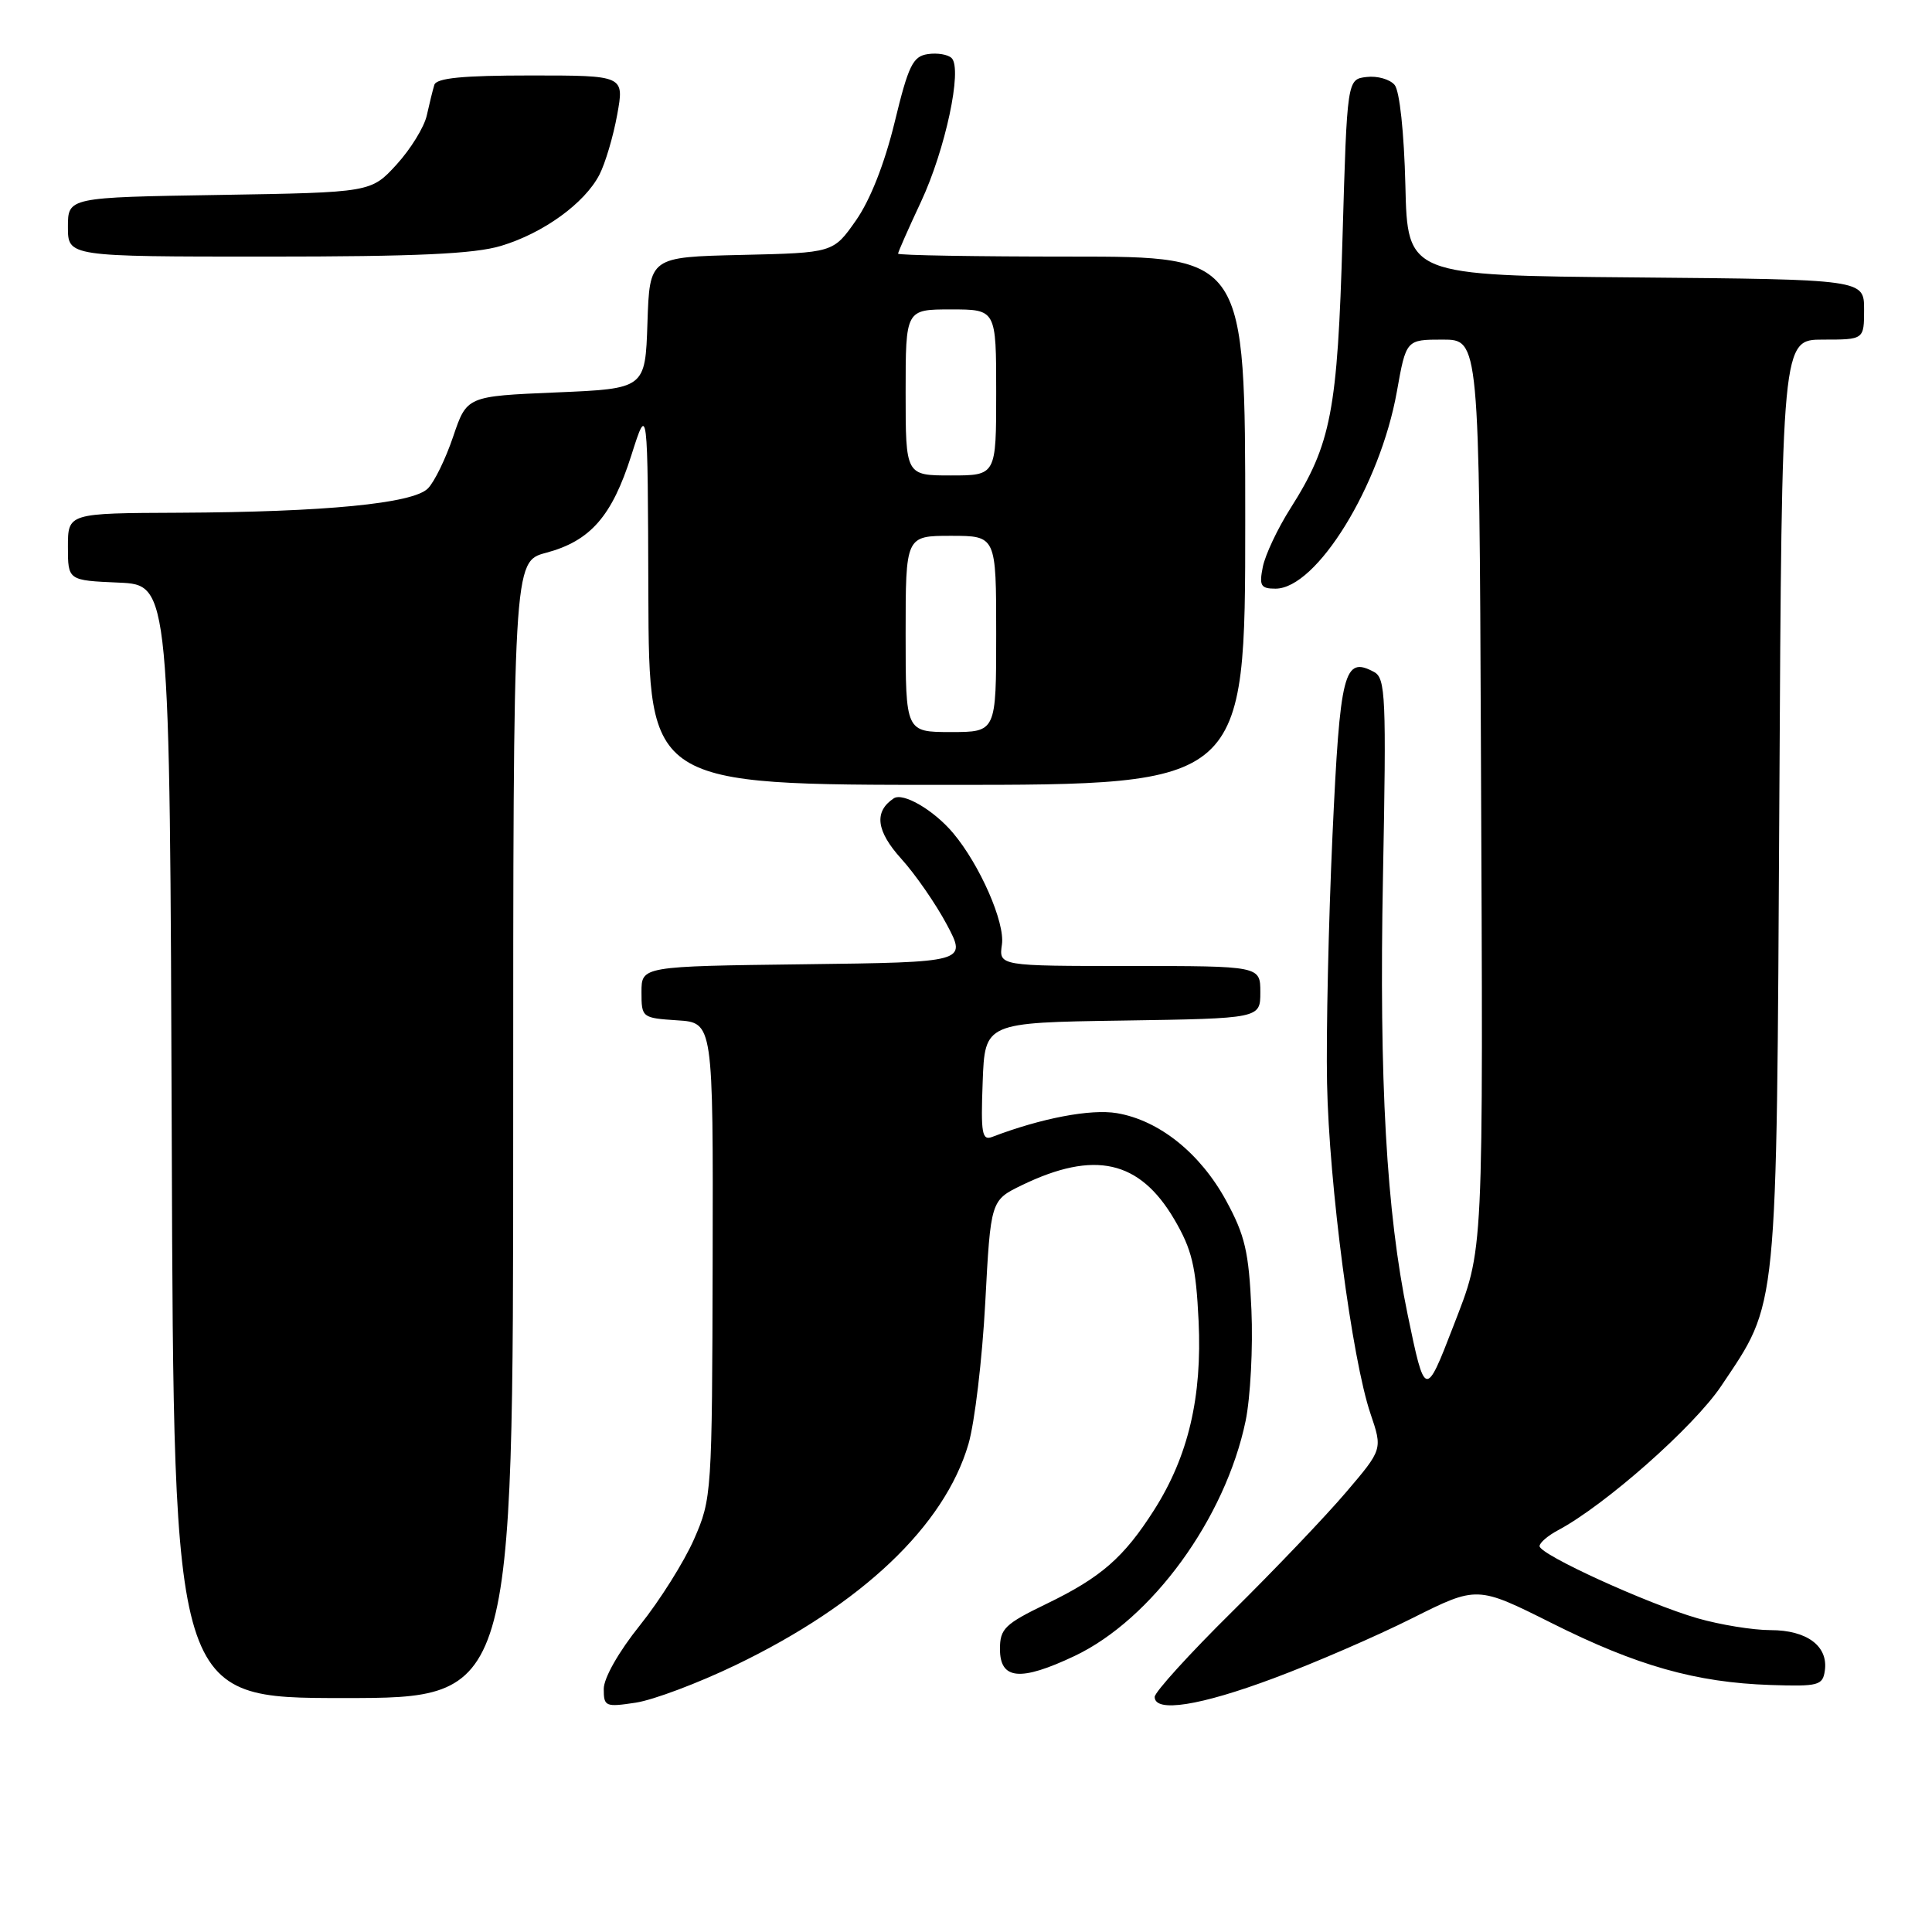 <?xml version="1.0" encoding="UTF-8" standalone="no"?>
<!DOCTYPE svg PUBLIC "-//W3C//DTD SVG 1.1//EN" "http://www.w3.org/Graphics/SVG/1.1/DTD/svg11.dtd" >
<svg xmlns="http://www.w3.org/2000/svg" xmlns:xlink="http://www.w3.org/1999/xlink" version="1.1" viewBox="0 0 256 256">
 <g >
 <path fill="currentColor"
d=" M 97.50 220.62 C 114.21 212.57 125.14 202.19 128.32 191.36 C 129.15 188.53 130.15 180.10 130.55 172.63 C 131.27 159.05 131.27 159.05 135.41 157.04 C 145.03 152.39 151.00 153.73 155.61 161.59 C 157.94 165.57 158.47 167.79 158.82 175.03 C 159.30 185.13 157.46 192.94 152.94 200.06 C 148.92 206.38 145.89 209.02 138.70 212.50 C 133.14 215.19 132.50 215.81 132.50 218.50 C 132.50 222.58 135.19 222.83 142.38 219.43 C 152.63 214.57 162.36 201.20 165.05 188.28 C 165.69 185.16 166.04 178.54 165.82 173.56 C 165.48 165.86 164.97 163.69 162.46 159.08 C 159.03 152.80 153.60 148.45 148.00 147.50 C 144.53 146.91 137.95 148.17 131.49 150.64 C 130.12 151.17 129.95 150.21 130.21 143.37 C 130.50 135.50 130.50 135.50 148.75 135.23 C 167.00 134.95 167.00 134.95 167.00 131.48 C 167.00 128.00 167.00 128.00 149.67 128.00 C 132.35 128.00 132.35 128.00 132.76 125.15 C 133.19 122.25 129.84 114.60 126.29 110.38 C 123.73 107.34 119.66 104.96 118.42 105.79 C 115.78 107.55 116.10 110.11 119.42 113.79 C 121.28 115.84 124.00 119.77 125.46 122.51 C 128.11 127.50 128.11 127.50 106.55 127.77 C 85.00 128.04 85.00 128.04 85.00 131.46 C 85.00 134.84 85.07 134.89 89.75 135.20 C 94.50 135.50 94.50 135.50 94.43 167.00 C 94.36 197.91 94.31 198.60 91.97 203.94 C 90.66 206.93 87.43 212.07 84.80 215.35 C 81.98 218.86 80.00 222.35 80.00 223.79 C 80.00 226.13 80.22 226.22 84.25 225.61 C 86.59 225.25 92.55 223.01 97.50 220.62 Z  M 168.79 222.37 C 174.13 220.38 182.37 216.81 187.11 214.43 C 195.72 210.12 195.72 210.12 205.61 215.07 C 216.90 220.73 224.72 222.94 234.60 223.27 C 240.96 223.48 241.52 223.33 241.80 221.37 C 242.27 218.12 239.43 216.00 234.61 216.00 C 232.27 216.00 227.92 215.29 224.93 214.43 C 218.29 212.51 204.00 205.99 204.00 204.87 C 204.00 204.43 205.09 203.49 206.42 202.78 C 212.67 199.46 224.45 189.05 228.07 183.65 C 235.64 172.34 235.39 174.80 235.77 106.25 C 236.10 45.00 236.10 45.00 241.55 45.00 C 247.00 45.00 247.00 45.00 247.00 41.01 C 247.00 37.03 247.00 37.03 216.75 36.76 C 186.50 36.50 186.50 36.50 186.22 24.56 C 186.05 17.57 185.46 12.06 184.80 11.26 C 184.18 10.51 182.51 10.03 181.09 10.20 C 178.50 10.50 178.50 10.50 177.89 31.50 C 177.23 54.46 176.39 58.85 170.99 67.36 C 169.29 70.03 167.65 73.52 167.33 75.11 C 166.83 77.61 167.05 78.00 169.01 78.00 C 174.46 78.00 182.86 64.36 185.09 51.90 C 186.32 45.00 186.32 45.00 191.16 45.00 C 196.00 45.00 196.00 45.00 196.23 99.25 C 196.53 167.85 196.66 165.10 192.55 175.79 C 188.89 185.29 188.81 185.27 186.52 174.19 C 183.71 160.63 182.73 143.30 183.25 116.22 C 183.71 92.31 183.60 89.86 182.07 89.04 C 178.08 86.90 177.56 88.95 176.56 110.71 C 176.04 122.14 175.71 136.90 175.84 143.50 C 176.10 156.93 179.15 180.14 181.60 187.33 C 183.20 192.05 183.20 192.05 178.35 197.74 C 175.68 200.88 168.89 208.00 163.25 213.57 C 157.61 219.14 153.00 224.22 153.00 224.85 C 153.00 226.97 159.01 226.03 168.79 222.37 Z  M 68.00 149.71 C 68.00 74.41 68.00 74.41 72.35 73.25 C 78.24 71.68 81.09 68.41 83.66 60.32 C 85.83 53.50 85.83 53.50 85.91 78.75 C 86.00 104.00 86.00 104.00 125.50 104.00 C 165.00 104.00 165.00 104.00 165.00 69.00 C 165.00 34.00 165.00 34.00 142.00 34.00 C 129.35 34.00 119.00 33.83 119.00 33.61 C 119.00 33.40 120.36 30.31 122.03 26.75 C 125.26 19.85 127.55 9.15 126.10 7.70 C 125.62 7.22 124.20 6.98 122.94 7.17 C 120.96 7.46 120.37 8.66 118.54 16.22 C 117.20 21.71 115.30 26.53 113.41 29.22 C 110.41 33.50 110.41 33.50 98.24 33.78 C 86.08 34.06 86.08 34.06 85.79 42.78 C 85.50 51.50 85.50 51.50 73.68 52.00 C 61.86 52.50 61.86 52.50 60.05 57.84 C 59.06 60.78 57.55 63.88 56.69 64.73 C 54.71 66.72 43.06 67.85 23.75 67.94 C 9.00 68.00 9.00 68.00 9.00 72.45 C 9.00 76.91 9.00 76.91 15.75 77.20 C 22.50 77.50 22.50 77.50 22.76 151.25 C 23.01 225.00 23.01 225.00 45.51 225.00 C 68.00 225.00 68.00 225.00 68.00 149.71 Z  M 66.39 32.58 C 71.99 30.90 77.46 26.94 79.42 23.16 C 80.20 21.65 81.26 18.08 81.78 15.21 C 82.73 10.00 82.73 10.00 70.33 10.00 C 61.29 10.00 57.83 10.34 57.55 11.25 C 57.34 11.94 56.89 13.76 56.55 15.30 C 56.21 16.84 54.41 19.76 52.55 21.80 C 49.16 25.50 49.16 25.50 29.08 25.83 C 9.00 26.15 9.00 26.15 9.00 30.08 C 9.00 34.00 9.00 34.00 35.34 34.00 C 55.18 34.00 62.84 33.65 66.39 32.58 Z  M 120.00 84.00 C 120.00 71.00 120.00 71.00 126.00 71.00 C 132.00 71.00 132.00 71.00 132.00 84.00 C 132.00 97.00 132.00 97.00 126.00 97.00 C 120.00 97.00 120.00 97.00 120.00 84.00 Z  M 120.00 52.00 C 120.00 41.00 120.00 41.00 126.00 41.00 C 132.00 41.00 132.00 41.00 132.00 52.00 C 132.00 63.00 132.00 63.00 126.00 63.00 C 120.00 63.00 120.00 63.00 120.00 52.00 Z "/>
</g>
</svg>